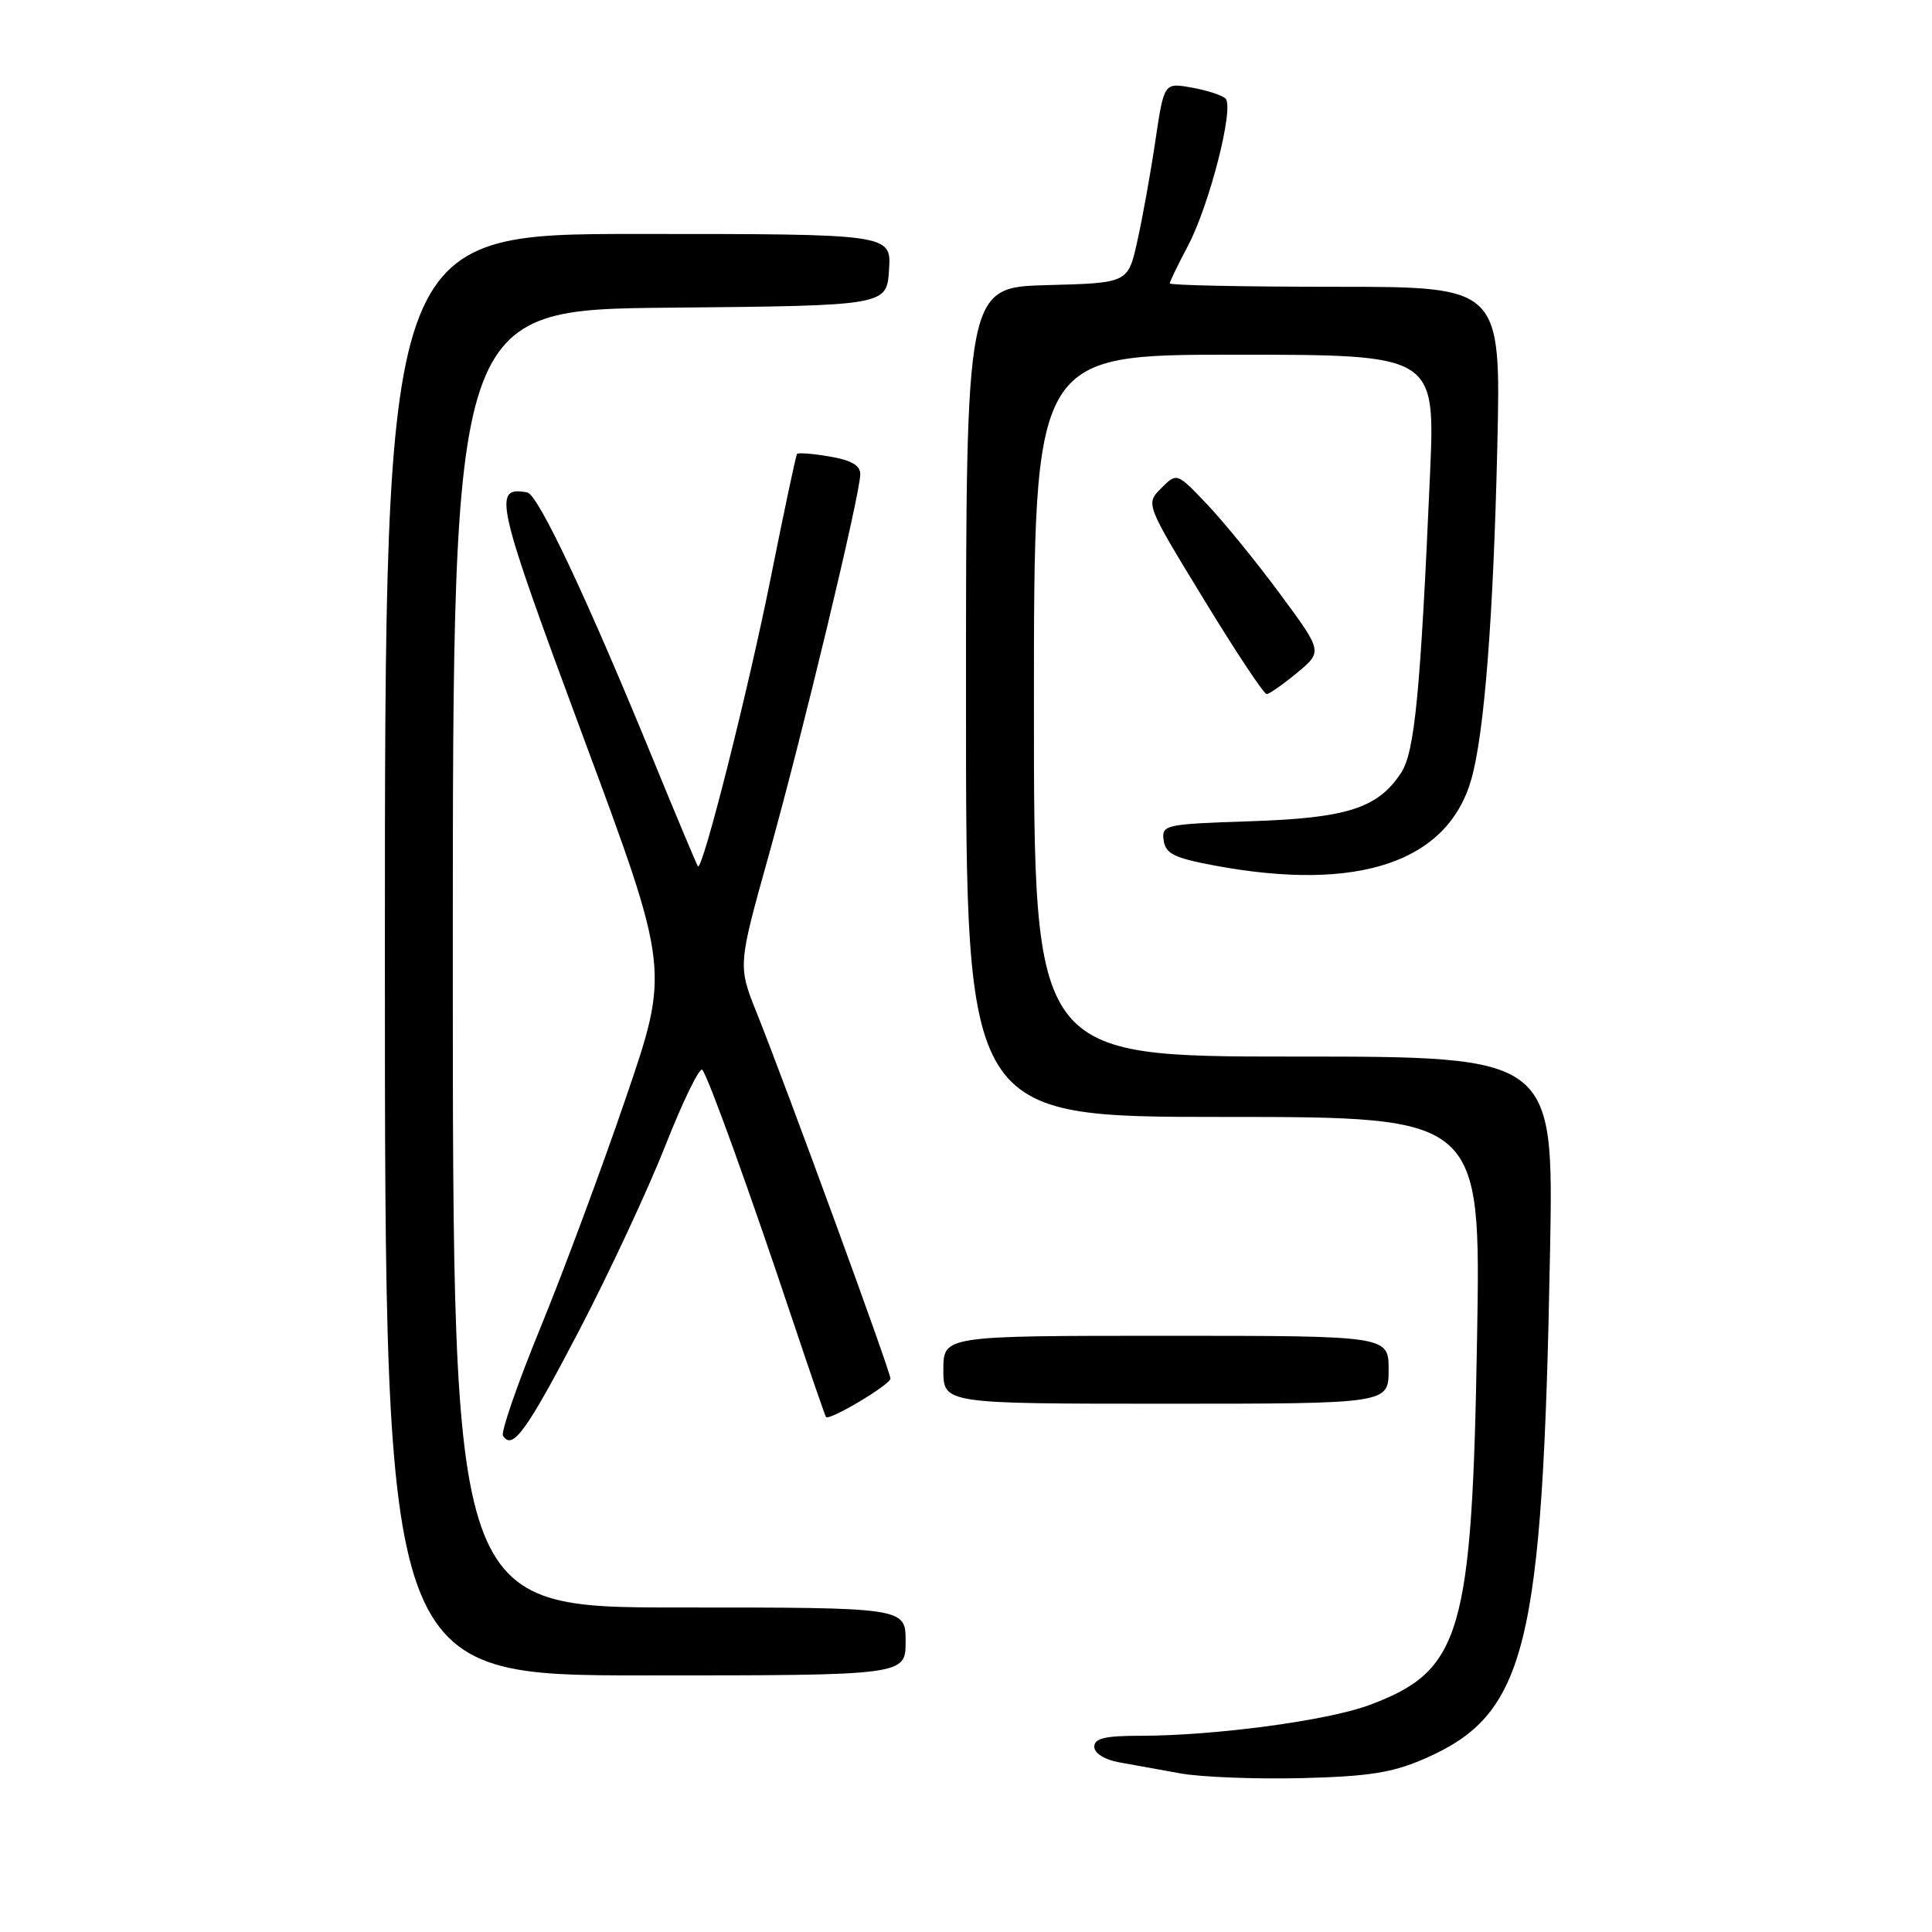 <?xml version="1.0" encoding="UTF-8" standalone="no"?>
<!DOCTYPE svg PUBLIC "-//W3C//DTD SVG 1.1//EN" "http://www.w3.org/Graphics/SVG/1.1/DTD/svg11.dtd" >
<svg xmlns="http://www.w3.org/2000/svg" xmlns:xlink="http://www.w3.org/1999/xlink" version="1.1" viewBox="0 0 256 256">
 <g >
 <path fill="currentColor"
d=" M 188.76 233.04 C 202.27 227.14 204.42 218.47 205.39 165.75 C 205.87 140.00 205.87 140.00 171.43 140.00 C 137.00 140.00 137.00 140.00 137.00 93.50 C 137.00 47.00 137.00 47.00 163.59 47.00 C 190.17 47.00 190.17 47.00 189.49 62.75 C 188.22 91.74 187.46 99.65 185.66 102.39 C 182.58 107.09 178.55 108.39 165.69 108.82 C 154.31 109.20 153.90 109.29 154.19 111.35 C 154.45 113.13 155.58 113.69 161.00 114.70 C 180.00 118.23 191.87 114.22 194.97 103.22 C 196.68 97.17 197.87 81.90 198.40 59.25 C 198.89 38.00 198.89 38.00 176.95 38.00 C 164.88 38.00 155.00 37.80 155.00 37.55 C 155.00 37.31 156.07 35.10 157.37 32.65 C 160.26 27.22 163.59 14.16 162.38 13.05 C 161.89 12.60 159.87 11.95 157.87 11.60 C 154.24 10.95 154.24 10.95 153.08 18.73 C 152.45 23.00 151.37 28.98 150.69 32.00 C 149.46 37.50 149.46 37.50 138.73 37.78 C 128.00 38.07 128.00 38.07 128.00 93.03 C 128.00 148.00 128.00 148.00 162.11 148.00 C 196.22 148.00 196.22 148.00 195.72 177.25 C 195.06 216.56 193.65 221.37 181.47 225.92 C 175.95 227.99 160.94 230.00 151.04 230.00 C 146.42 230.00 145.00 230.34 145.00 231.45 C 145.00 232.31 146.35 233.16 148.25 233.51 C 150.04 233.84 153.75 234.51 156.50 235.00 C 159.25 235.48 166.45 235.76 172.50 235.61 C 181.37 235.39 184.52 234.89 188.76 233.04 Z  M 120.00 217.50 C 120.00 213.00 120.00 213.00 90.00 213.00 C 60.00 213.00 60.00 213.00 60.00 127.02 C 60.00 41.03 60.00 41.03 88.75 40.77 C 117.50 40.50 117.50 40.50 117.80 35.75 C 118.11 31.00 118.11 31.00 84.55 31.00 C 51.00 31.00 51.00 31.00 51.00 126.50 C 51.00 222.00 51.00 222.00 85.50 222.00 C 120.00 222.00 120.00 222.00 120.00 217.50 Z  M 76.67 176.43 C 80.67 168.77 85.85 157.67 88.18 151.76 C 90.51 145.85 92.71 141.35 93.06 141.76 C 93.84 142.66 99.37 157.97 105.05 175.00 C 107.35 181.88 109.33 187.61 109.45 187.76 C 109.91 188.28 117.98 183.47 117.99 182.67 C 118.00 181.75 104.30 144.29 100.28 134.23 C 97.77 127.97 97.77 127.97 101.89 113.23 C 106.38 97.12 113.98 65.49 113.99 62.84 C 114.00 61.67 112.79 60.97 109.93 60.49 C 107.70 60.11 105.75 59.96 105.61 60.15 C 105.46 60.34 103.90 67.70 102.14 76.50 C 99.17 91.36 93.09 115.46 92.48 114.79 C 92.34 114.63 89.73 108.42 86.69 101.00 C 77.80 79.29 71.32 65.52 69.86 65.25 C 65.22 64.40 65.65 66.31 77.27 97.62 C 88.74 128.50 88.74 128.50 82.92 145.50 C 79.73 154.85 74.64 168.54 71.61 175.93 C 68.58 183.32 66.35 189.76 66.65 190.24 C 67.89 192.24 69.77 189.64 76.67 176.43 Z  M 184.00 181.50 C 184.00 177.00 184.00 177.00 154.50 177.00 C 125.00 177.00 125.00 177.00 125.00 181.50 C 125.00 186.00 125.00 186.00 154.50 186.00 C 184.00 186.00 184.00 186.00 184.00 181.50 Z  M 171.88 89.14 C 175.26 86.34 175.26 86.34 169.59 78.67 C 166.48 74.46 162.13 69.12 159.93 66.81 C 155.94 62.61 155.94 62.61 153.87 64.69 C 151.79 66.76 151.79 66.76 159.49 79.38 C 163.72 86.32 167.48 91.99 167.84 91.97 C 168.20 91.96 170.02 90.68 171.88 89.14 Z "/>
</g>
</svg>